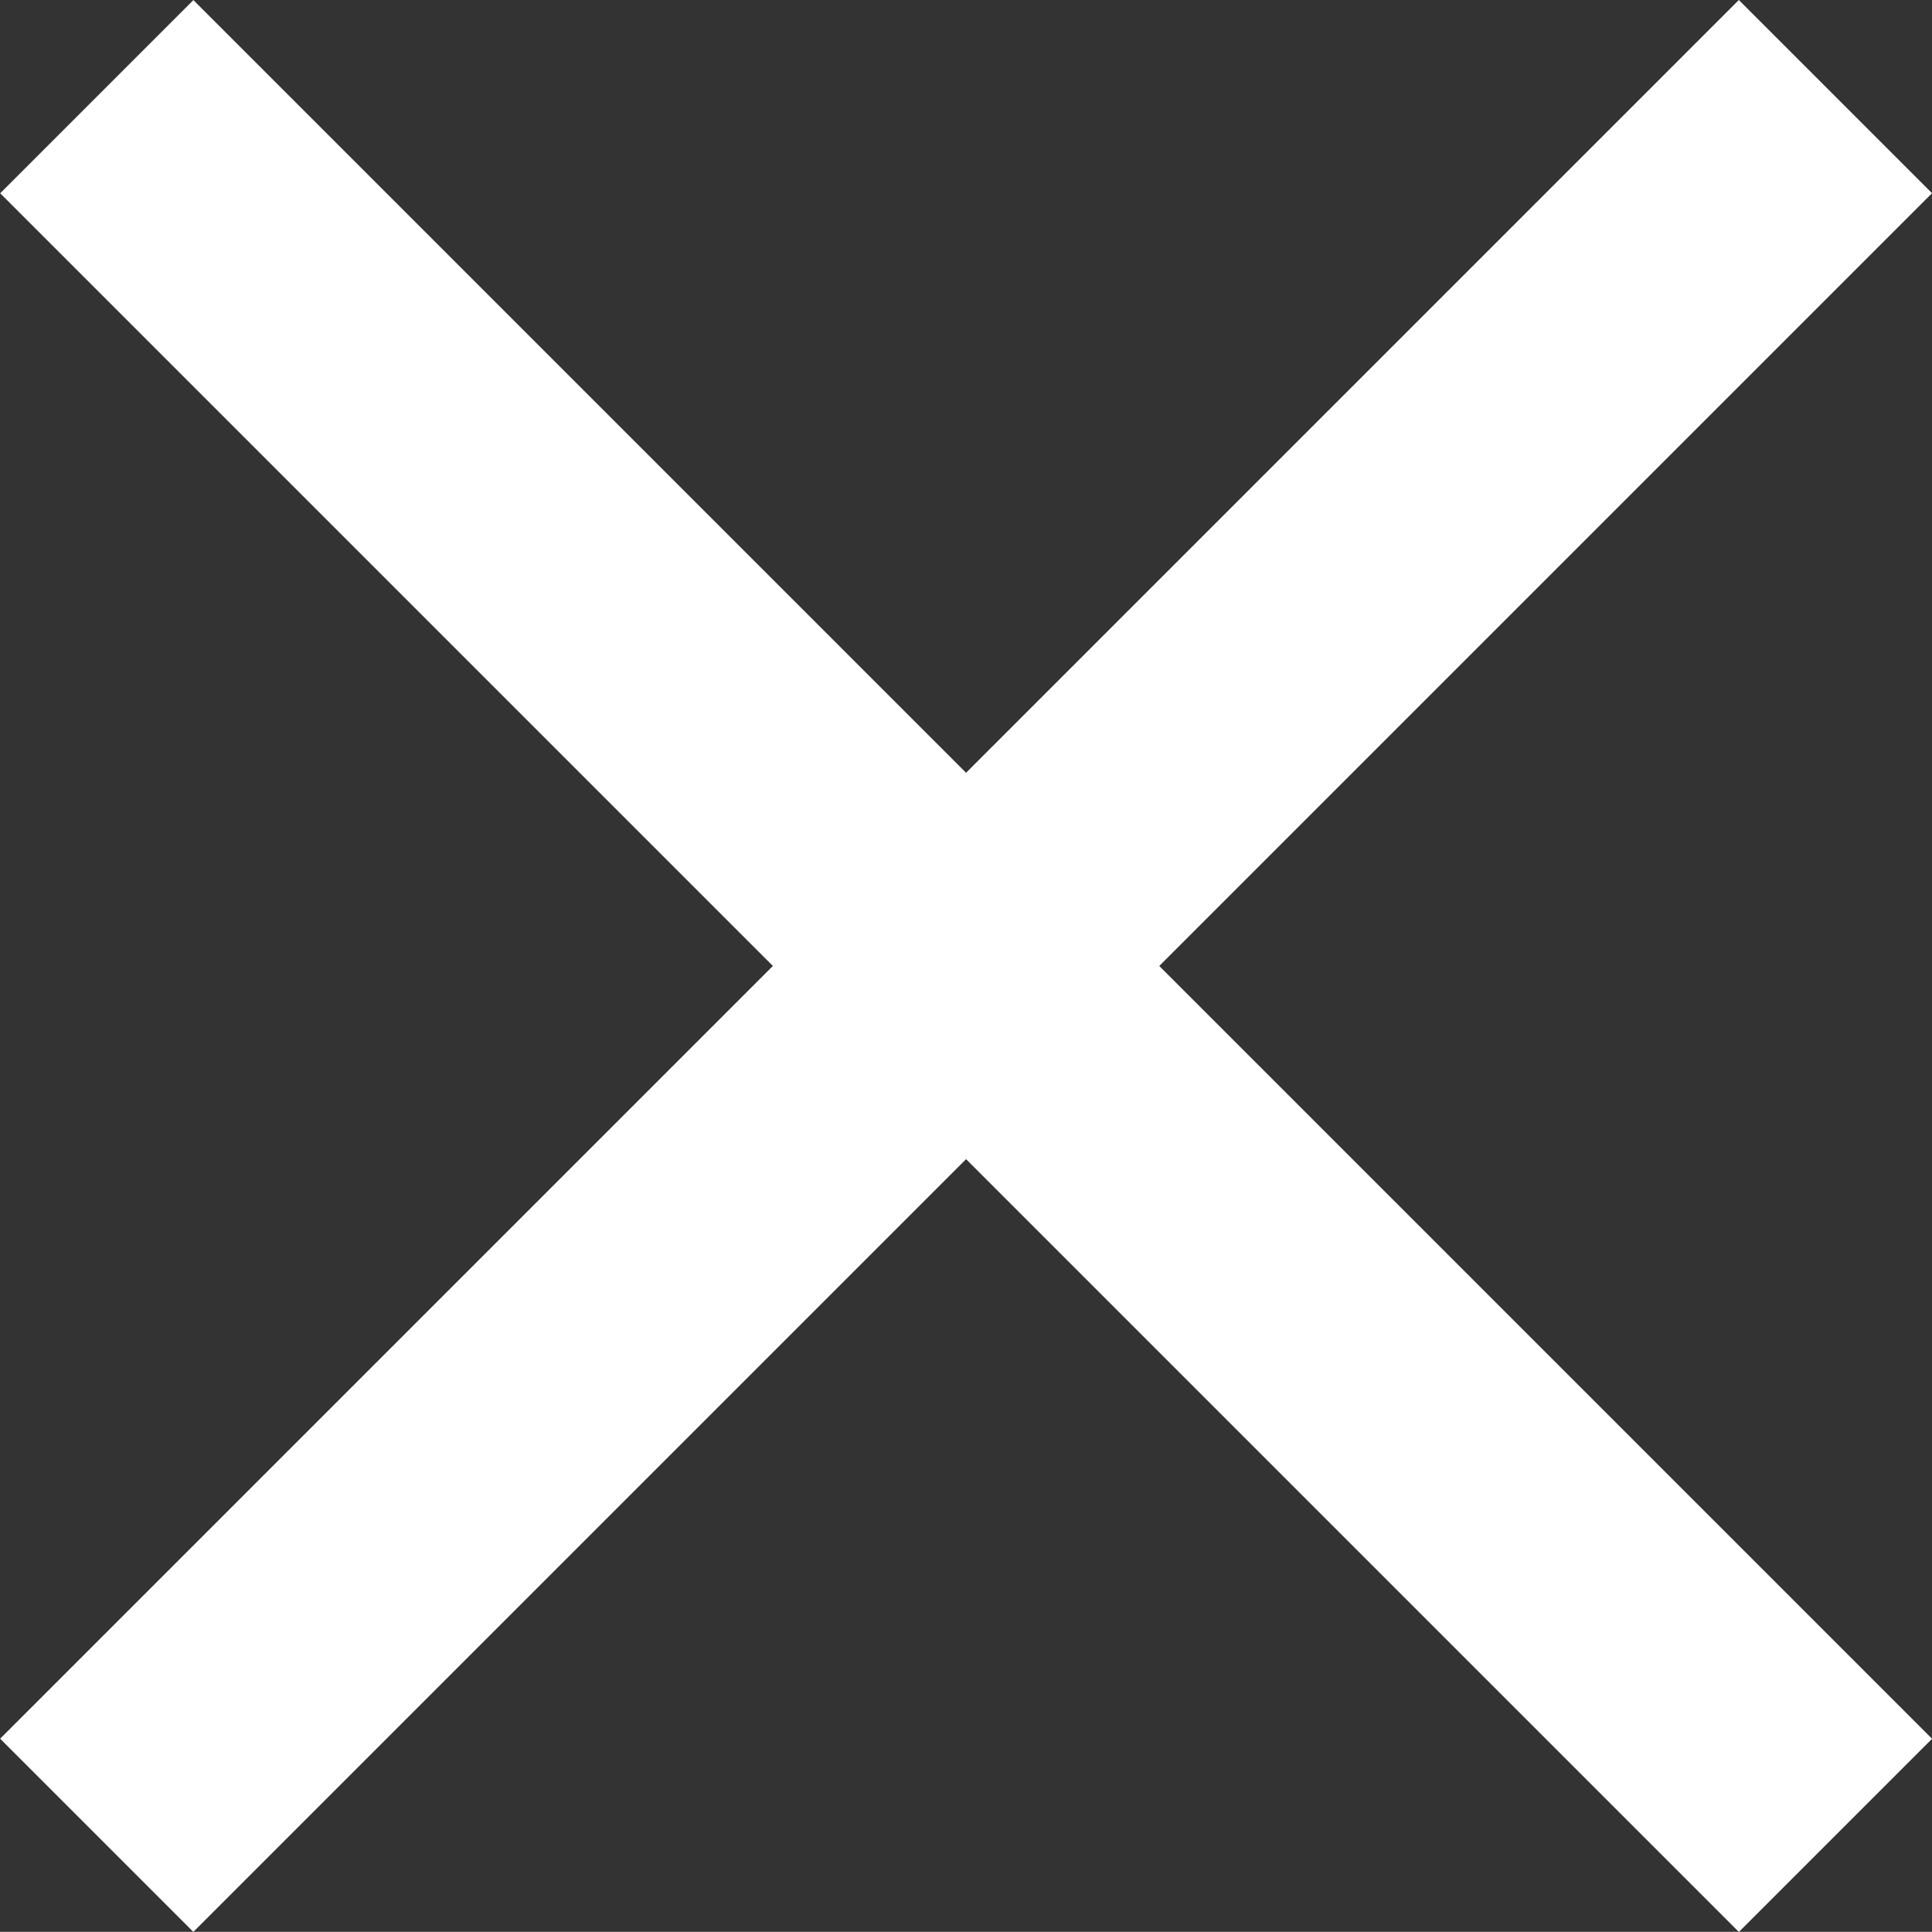 <svg xmlns="http://www.w3.org/2000/svg" width="14.143" height="14.142"><rect width="100%" height="100%" fill="#333333" stroke="none"/><defs><clipPath id="clip-path"><path fill="none" d="M0 0h14.143v14.142H0z"/></clipPath></defs><g id="Repeat_Grid_1" data-name="Repeat Grid 1" clip-path="url(#clip-path)"><g transform="translate(-1808.929 -621.929)"><g id="Group_1587" data-name="Group 1587" transform="rotate(180 1395.332 604.19)"><g id="Group_1056" data-name="Group 1056" transform="rotate(-45 1176.34 -881.125)"><path id="Rectangle_274" data-name="Rectangle 274" fill="#fff" d="M0 0h2v18H0z"/></g><g id="Group_1588" data-name="Group 1588" transform="rotate(45 -200.678 1469.505)"><path id="Rectangle_274-2" data-name="Rectangle 274" fill="#fff" d="M0 0h2v18H0z"/></g></g></g></g></svg>